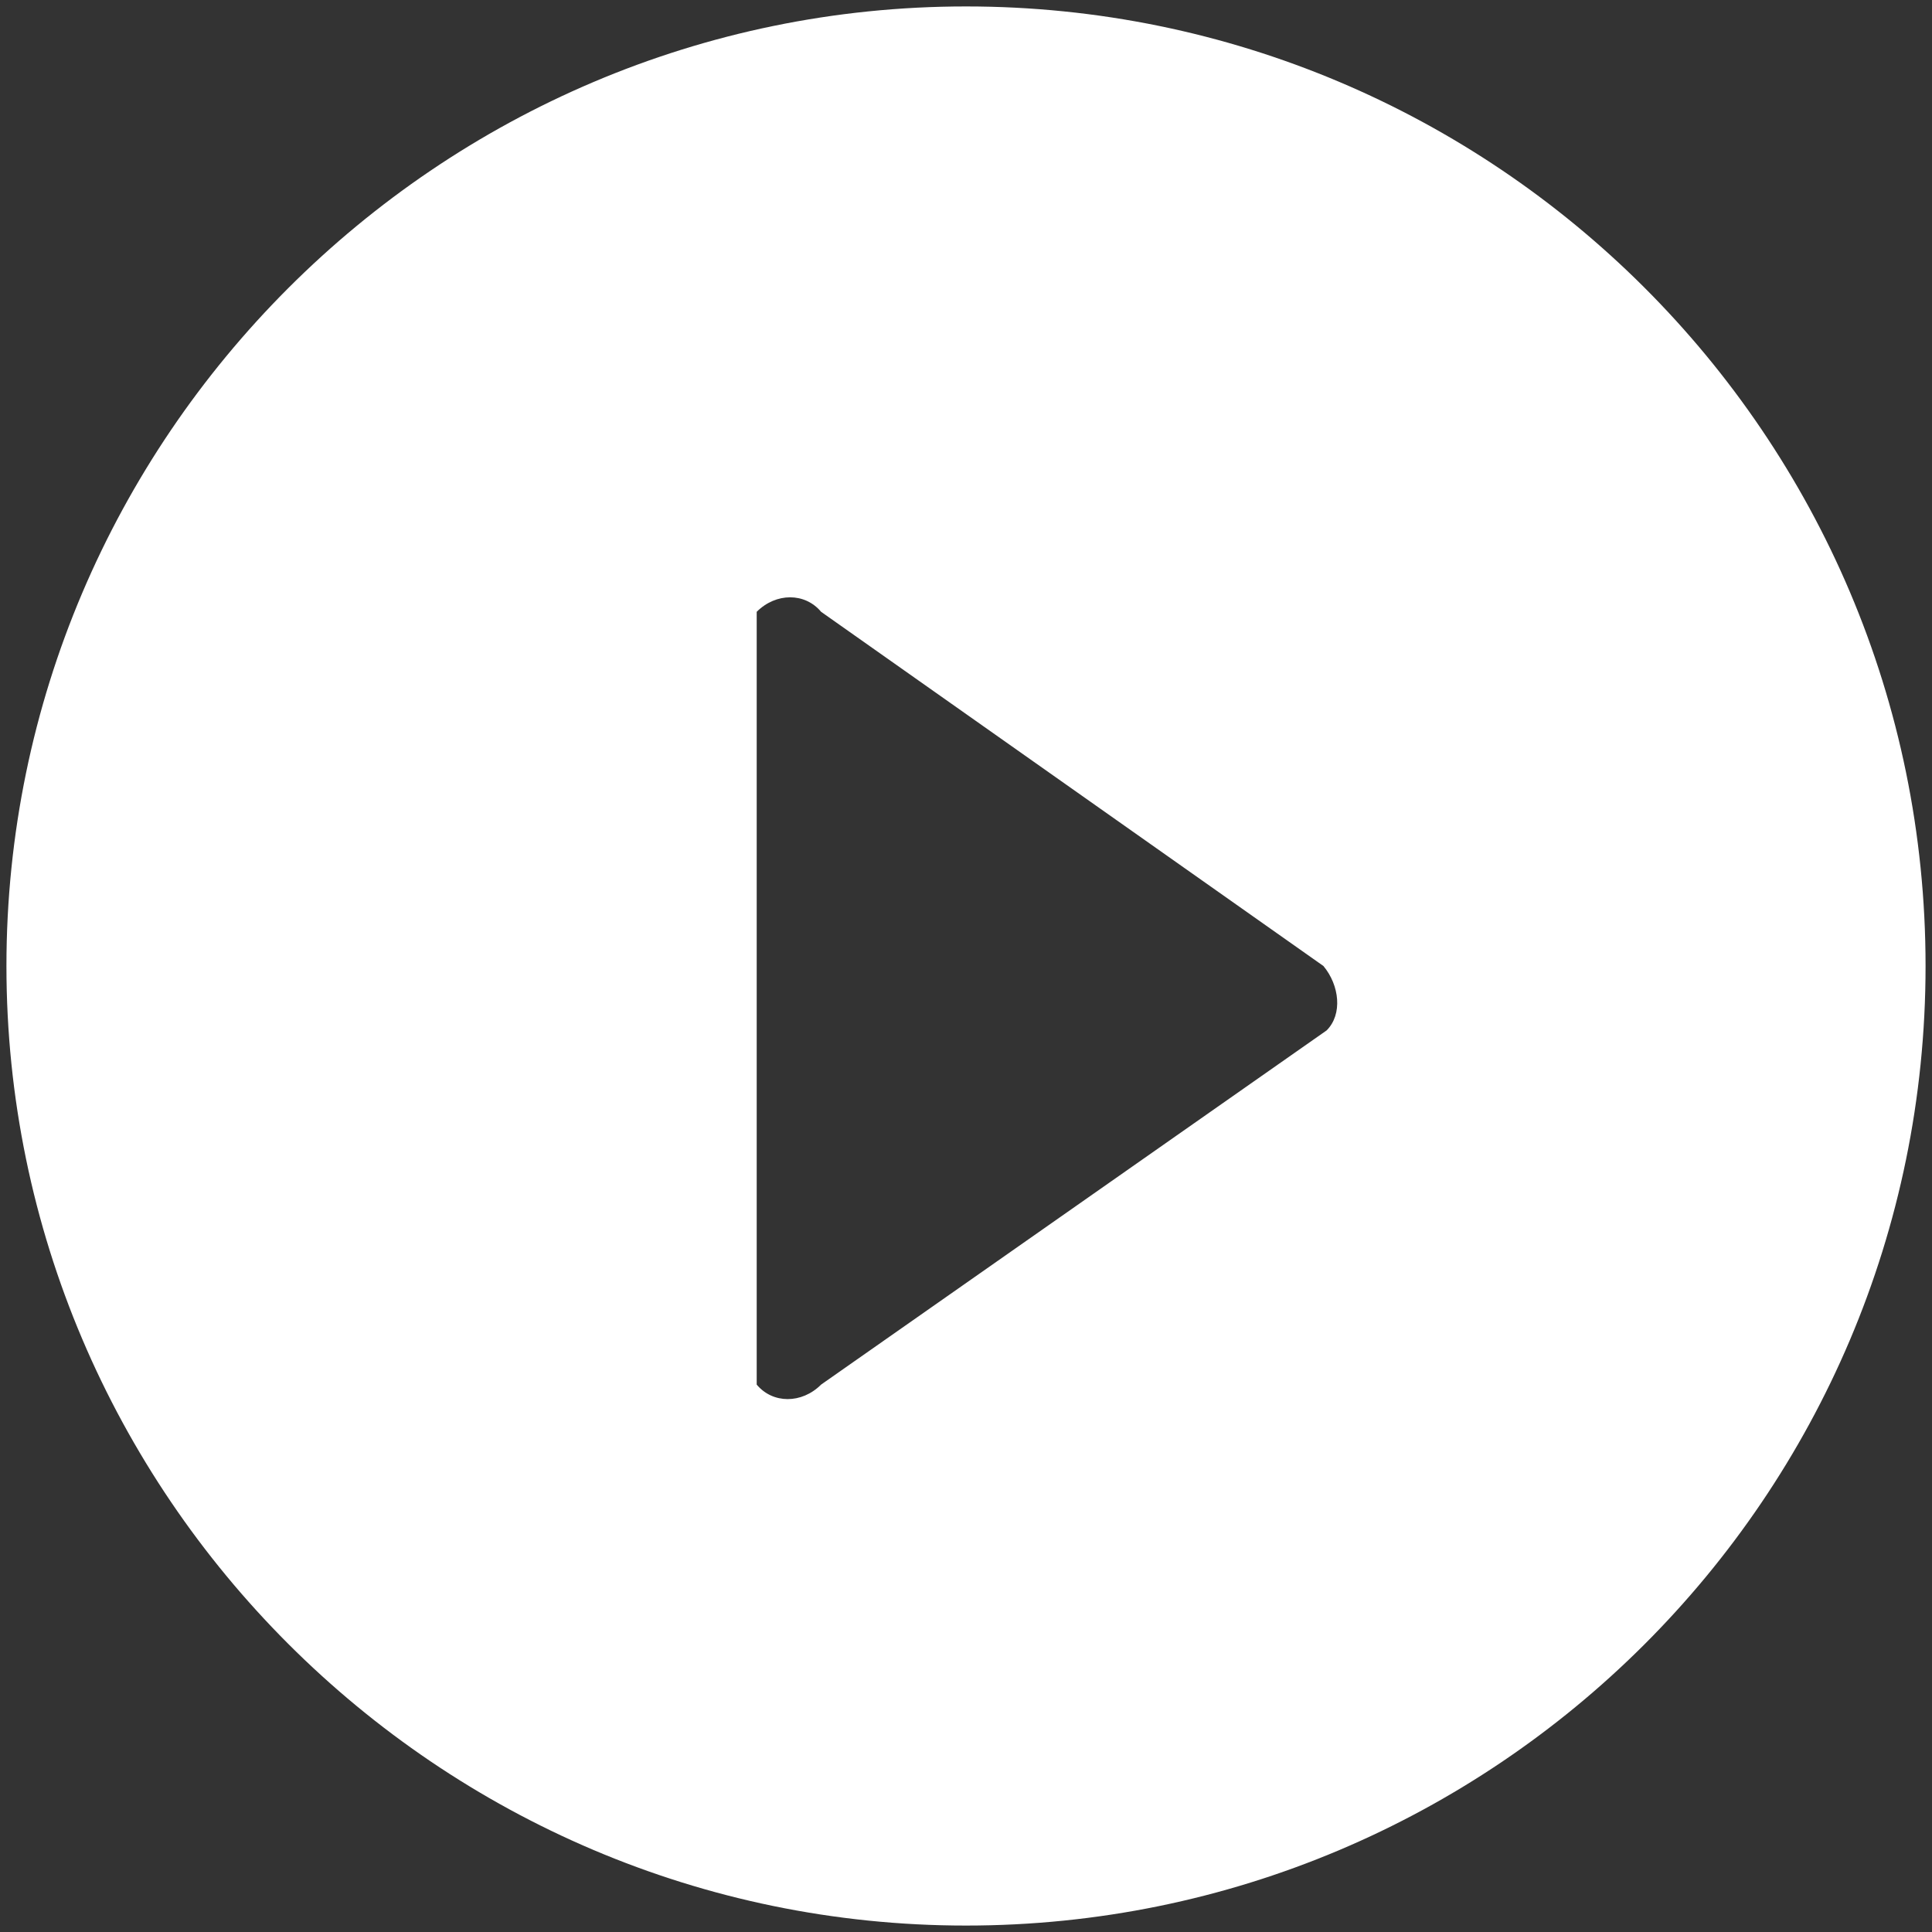 <?xml version="1.0" encoding="utf-8"?>
<!-- Generator: Adobe Illustrator 19.1.0, SVG Export Plug-In . SVG Version: 6.00 Build 0)  -->
<!DOCTYPE svg PUBLIC "-//W3C//DTD SVG 1.1//EN" "http://www.w3.org/Graphics/SVG/1.1/DTD/svg11.dtd">
<svg version="1.1" id="Layer_1" xmlns="http://www.w3.org/2000/svg" xmlns:xlink="http://www.w3.org/1999/xlink" x="0px" y="0px"
	 viewBox="0 0 60 60" style="enable-background:new 0 0 60 60;" xml:space="preserve">
<rect x="0" y="0" width="60" height="60" fill="#333333" stroke="none"/>
<style type="text/css">
	.st0{fill:#FFFFFF;}
</style>
<g>
	<path class="st0" d="M41.2,32L25.5,43c-0.6,0.6-1.5,0.6-2,0V19c0.6-0.6,1.5-0.6,2,0l15.6,11C41.6,30.6,41.7,31.5,41.2,32z M30,59.8
		c16.4,0,29.8-13.3,29.8-29.8S46.4,0.2,30,0.2S0.2,13.6,0.2,30S13.6,59.8,30,59.8z"/>
</g>
</svg>
